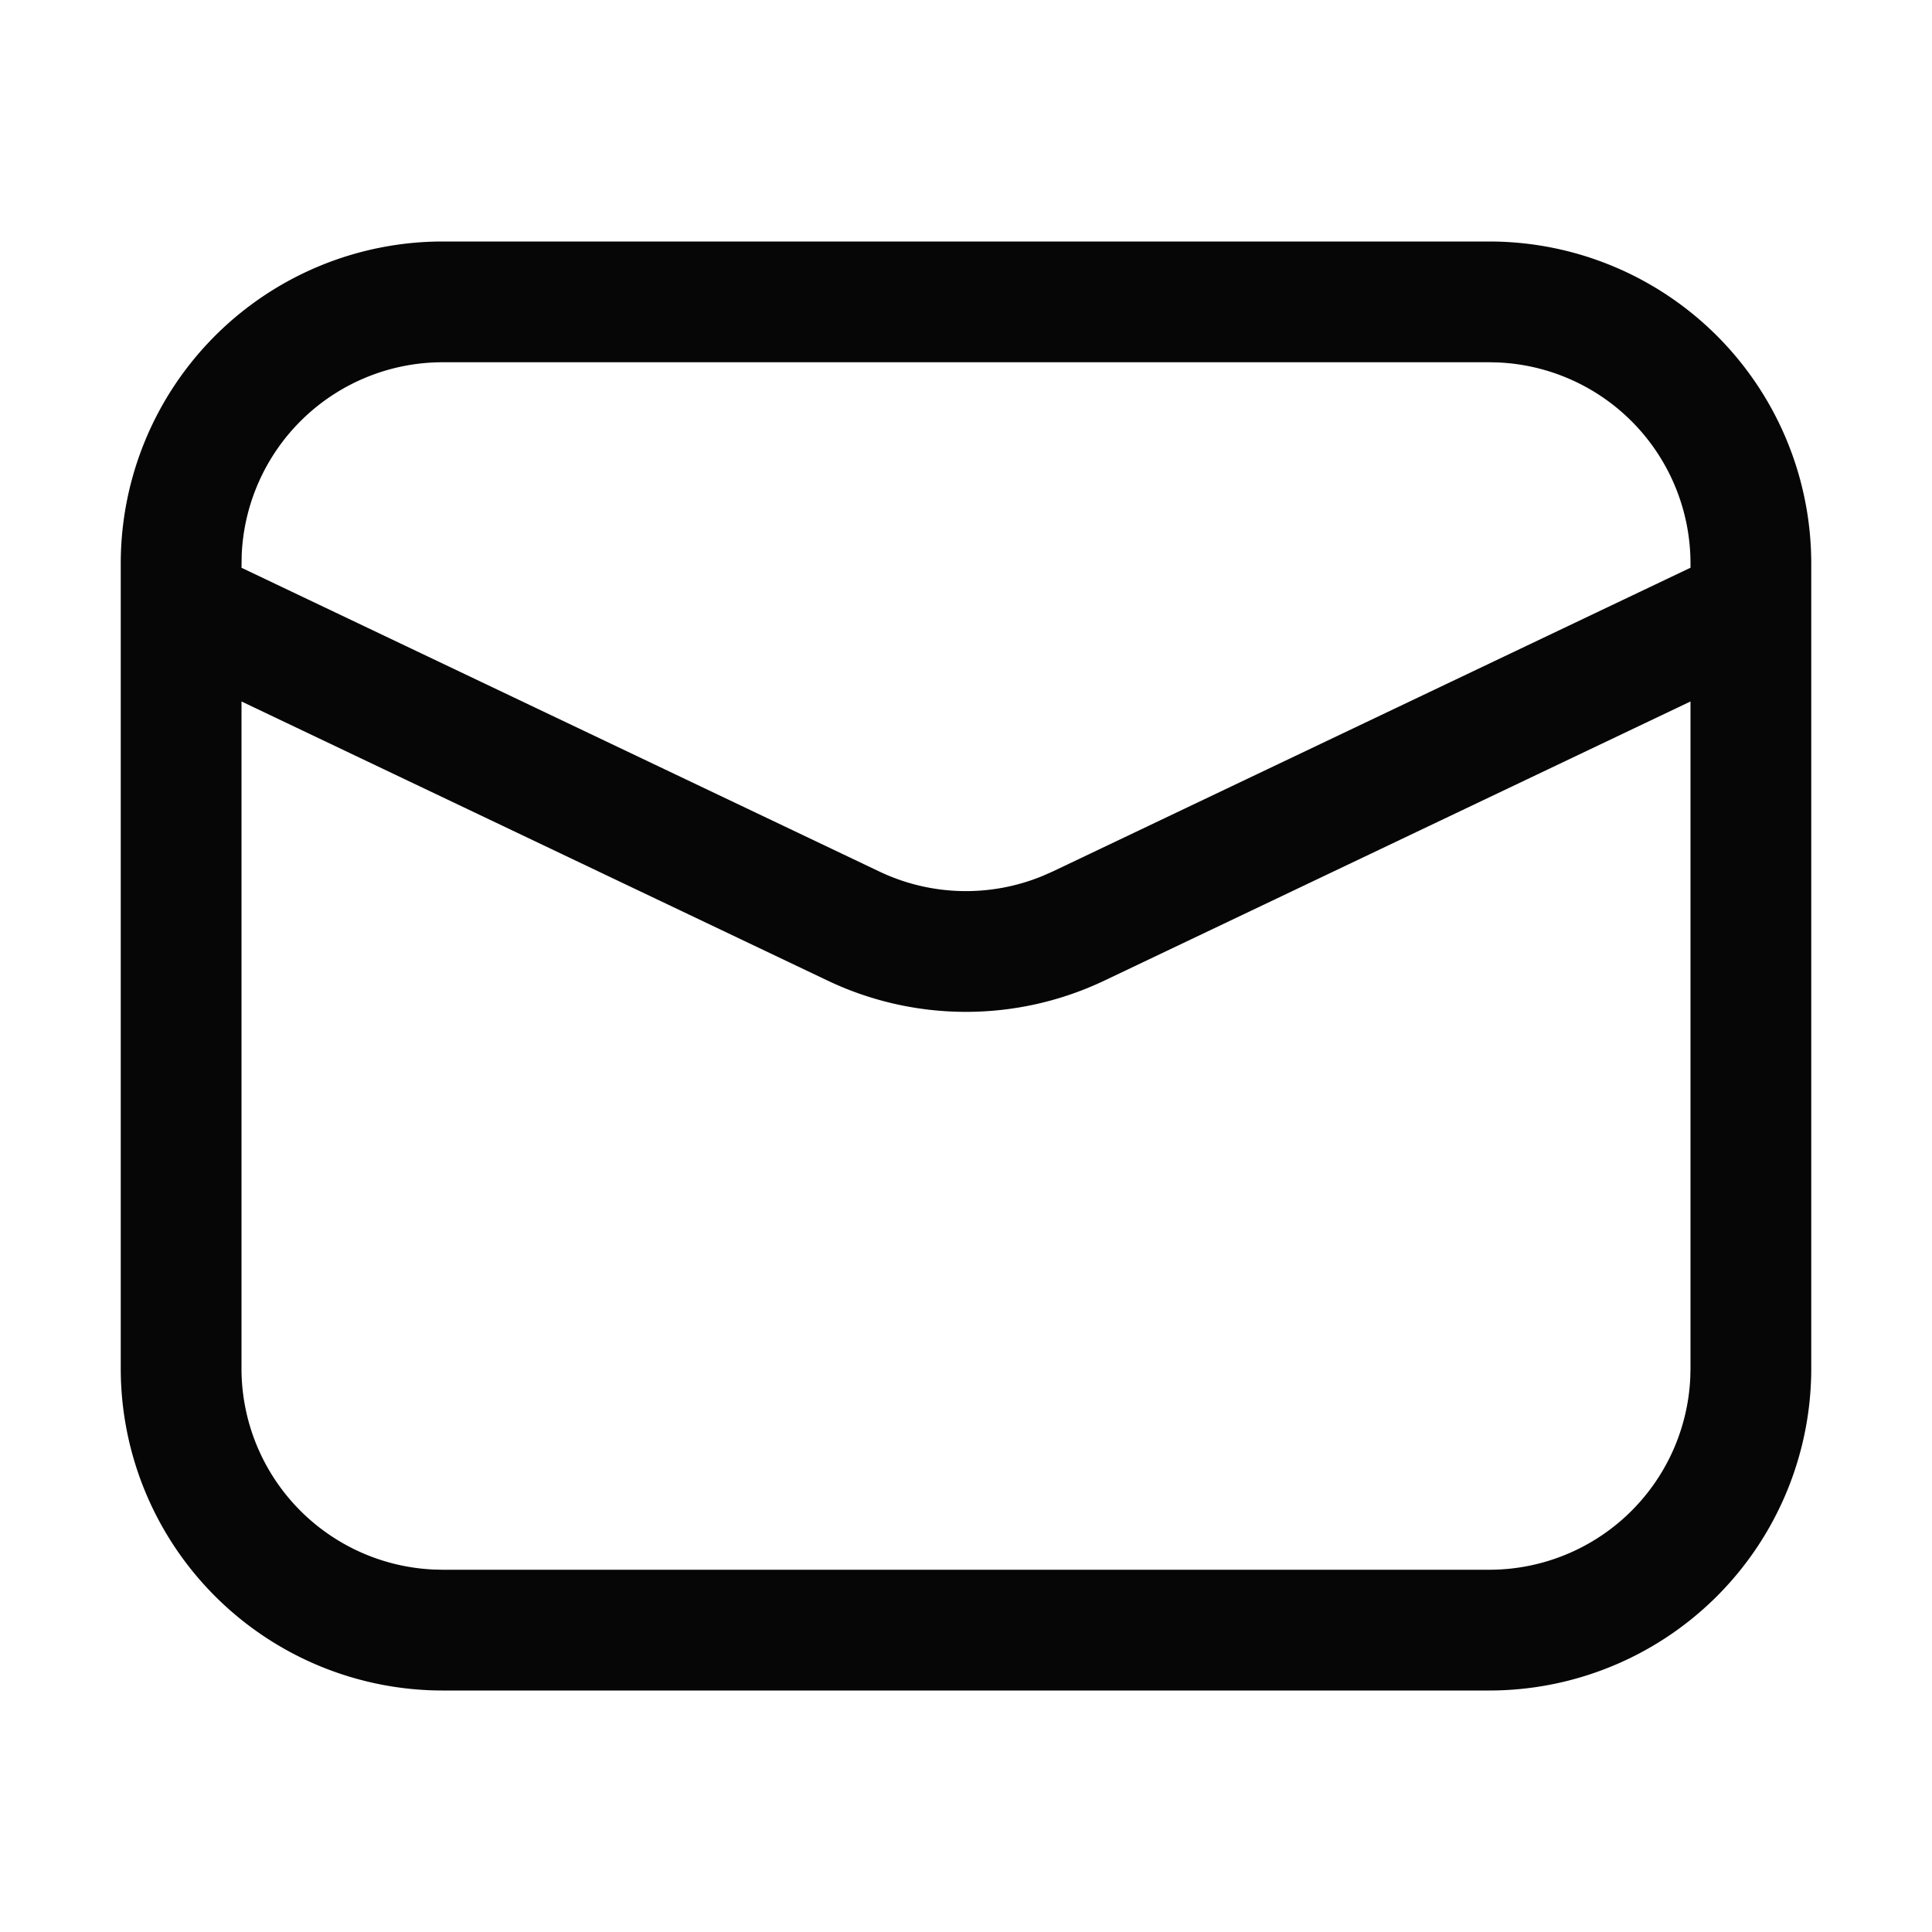 <?xml version="1.0" standalone="no"?><!DOCTYPE svg PUBLIC "-//W3C//DTD SVG 1.1//EN" "http://www.w3.org/Graphics/SVG/1.1/DTD/svg11.dtd"><svg t="1723098876114" class="icon" viewBox="0 0 1024 1024" version="1.1" xmlns="http://www.w3.org/2000/svg" p-id="4240" xmlns:xlink="http://www.w3.org/1999/xlink" width="200" height="200"><path d="M789.333 128a170.667 170.667 0 0 1 170.667 170.667v426.667a170.667 170.667 0 0 1-170.667 170.667H234.667a170.667 170.667 0 0 1-170.667-170.667V298.667a170.667 170.667 0 0 1 170.667-170.667h554.667z m106.667 243.797l-310.613 147.925a170.667 170.667 0 0 1-146.773 0L128 371.797V725.333a106.667 106.667 0 0 0 102.037 106.56L234.667 832h554.667a106.667 106.667 0 0 0 106.56-102.037L896 725.333V371.797zM789.333 192H234.667a106.667 106.667 0 0 0-106.56 102.037L128 300.928l338.133 161.024a106.667 106.667 0 0 0 86.549 2.283l5.184-2.283L896 300.907V298.667a106.667 106.667 0 0 0-102.037-106.56L789.333 192z" fill="#060606" p-id="4241"></path></svg>